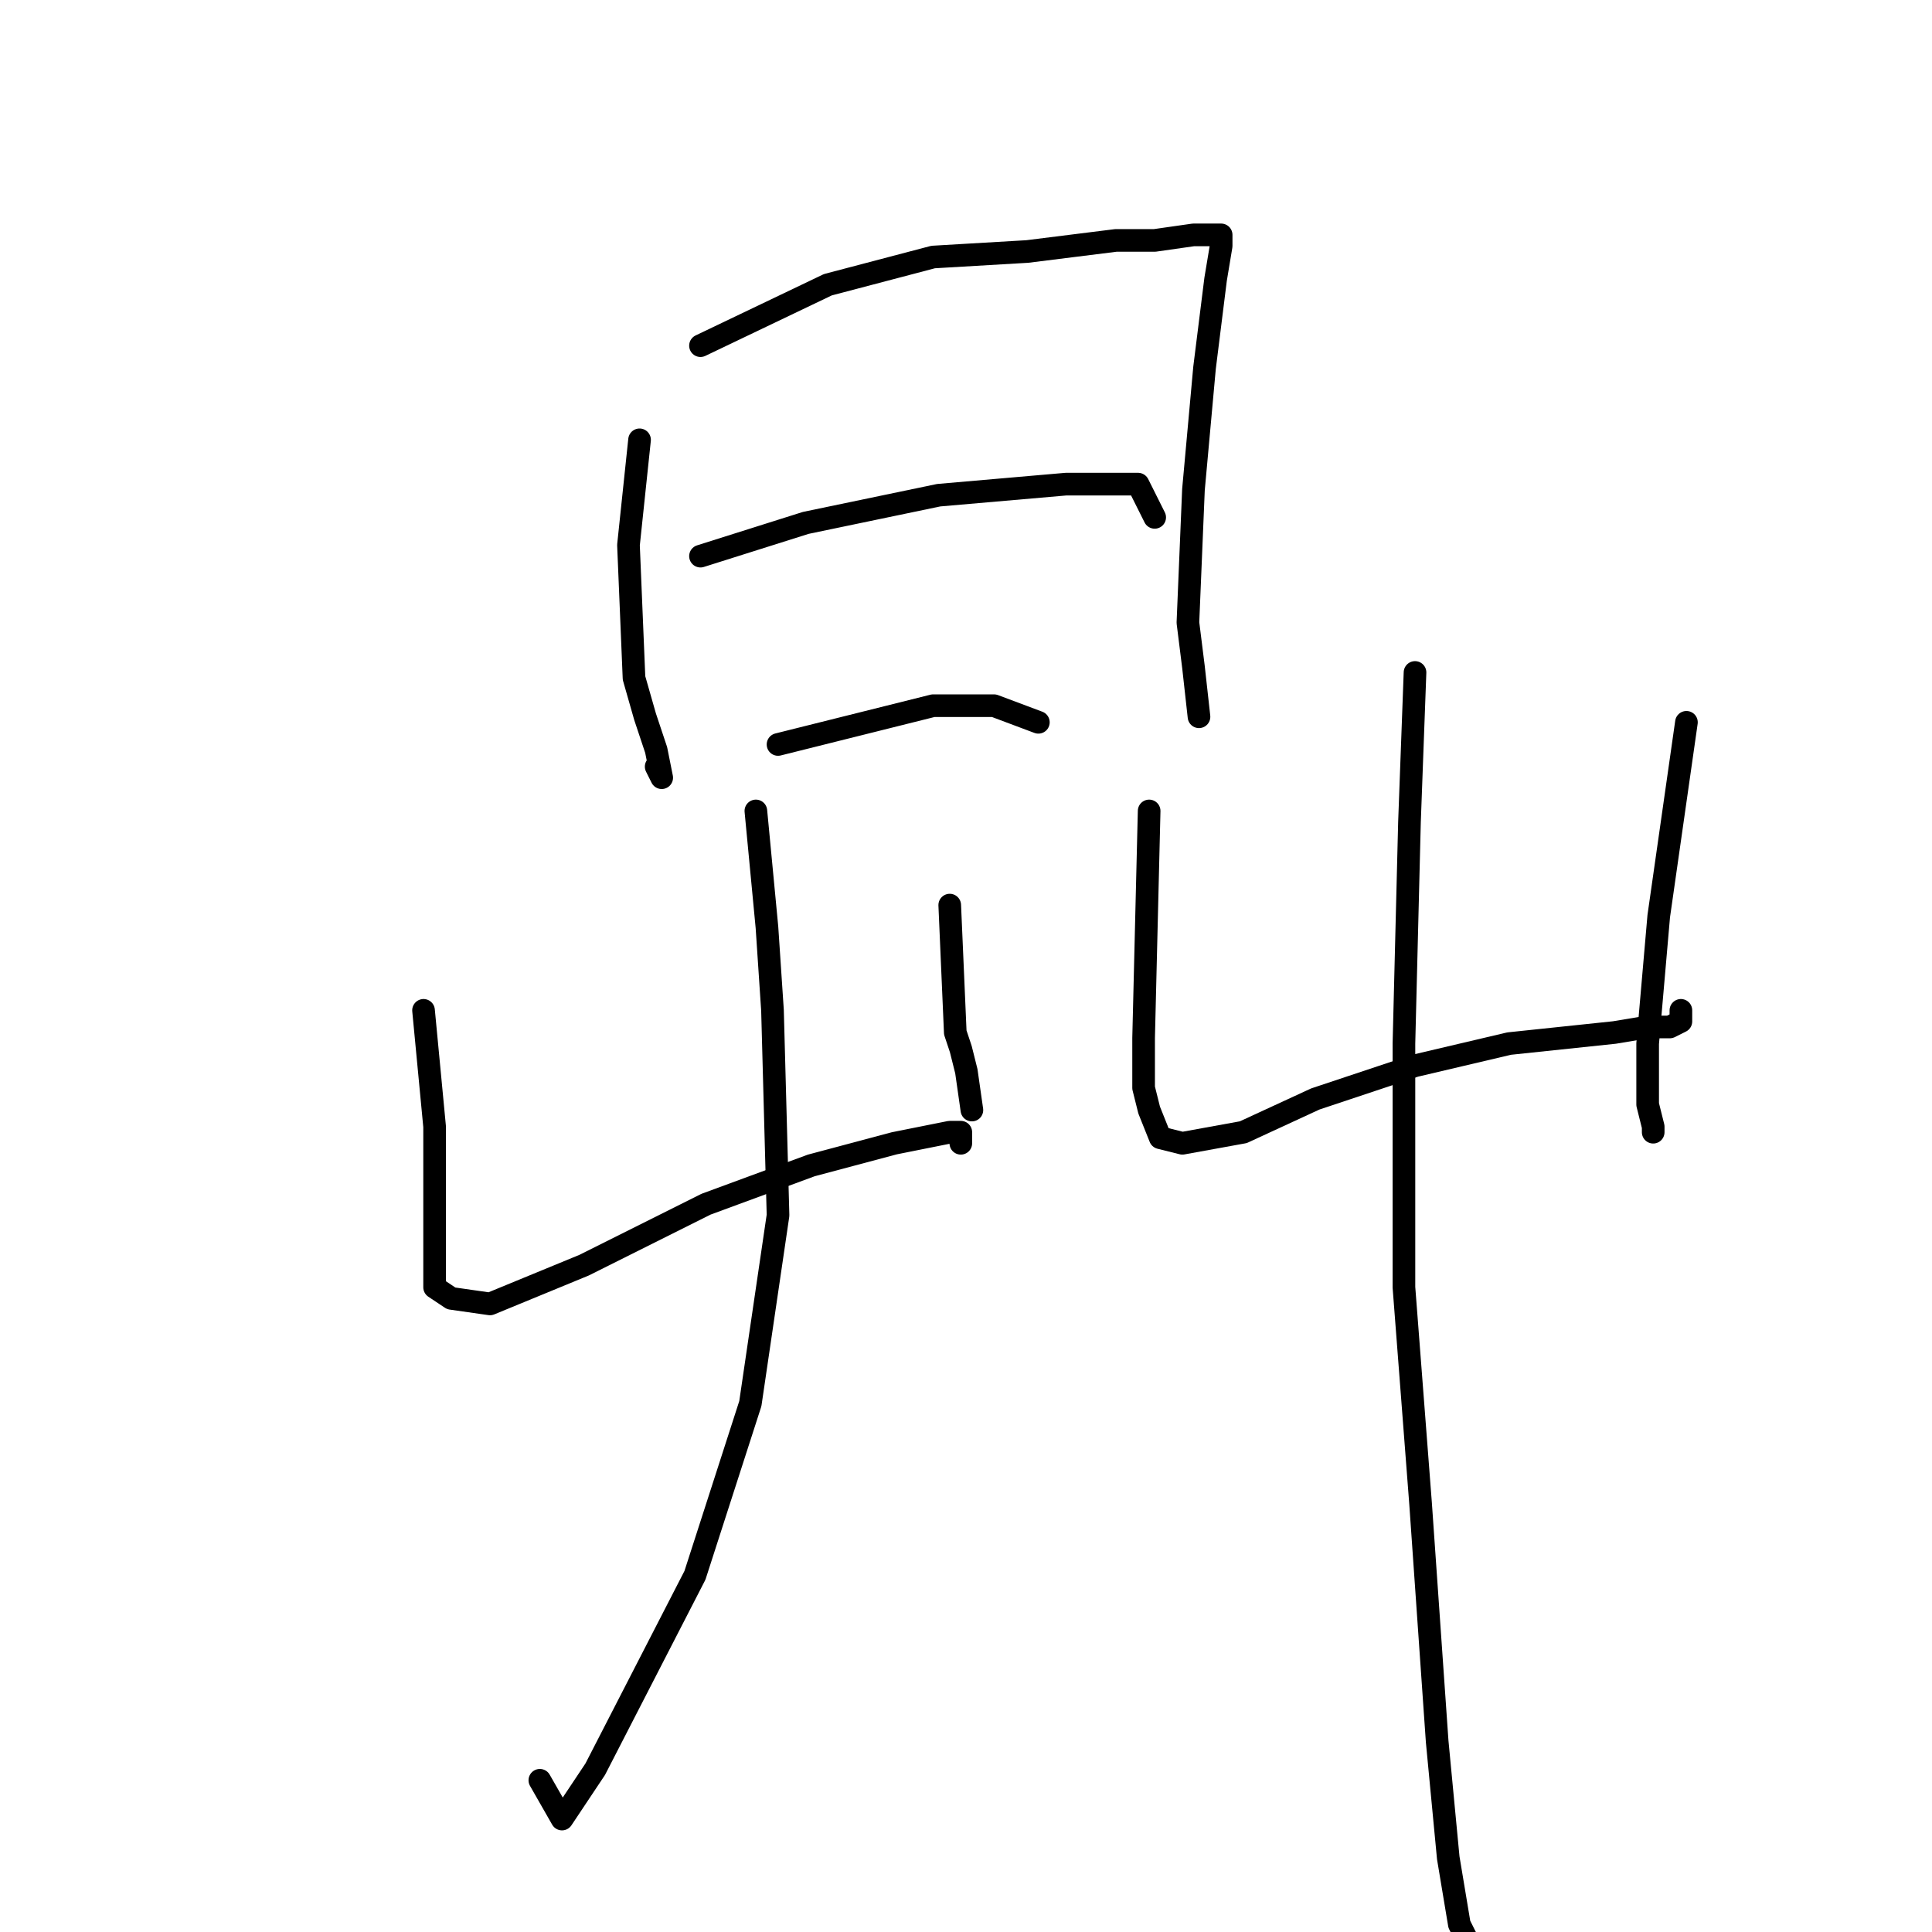 <?xml version="1.0" standalone="no"?>
    <svg width="256" height="256" xmlns="http://www.w3.org/2000/svg" version="1.1">
    <polyline stroke="black" stroke-width="3" stroke-linecap="round" fill="transparent" stroke-linejoin="round" points="84.744 58.279 83.276 72.224 84.01 89.839 85.478 94.976 86.946 99.38 87.68 103.05 86.946 101.582 86.946 101.582 " />
        <polyline stroke="black" stroke-width="3" stroke-linecap="round" fill="transparent" stroke-linejoin="round" points="92.818 45.802 109.698 37.728 123.643 34.058 136.121 33.325 147.864 31.857 153.002 31.857 158.139 31.123 161.075 31.123 161.809 31.123 161.809 32.591 161.075 36.994 159.607 48.737 158.139 64.884 157.405 82.499 158.139 88.371 158.873 94.976 158.873 94.976 " />
        <polyline stroke="black" stroke-width="3" stroke-linecap="round" fill="transparent" stroke-linejoin="round" points="92.818 73.692 106.763 69.288 124.377 65.618 141.258 64.15 150.8 64.15 153.002 68.554 153.002 68.554 " />
        <polyline stroke="black" stroke-width="3" stroke-linecap="round" fill="transparent" stroke-linejoin="round" points="103.093 98.646 123.643 93.509 131.717 93.509 137.589 95.71 137.589 95.71 " />
        <polyline stroke="black" stroke-width="3" stroke-linecap="round" fill="transparent" stroke-linejoin="round" points="56.12 133.876 57.588 149.289 57.588 162.5 57.588 170.573 59.79 172.041 64.927 172.775 77.405 167.638 93.552 159.564 107.497 154.427 118.506 151.491 122.176 150.757 125.845 150.023 127.313 150.023 127.313 151.491 127.313 151.491 " />
        <polyline stroke="black" stroke-width="3" stroke-linecap="round" fill="transparent" stroke-linejoin="round" points="125.845 119.931 126.579 136.812 127.313 139.014 128.047 141.949 128.781 147.087 128.781 147.087 " />
        <polyline stroke="black" stroke-width="3" stroke-linecap="round" fill="transparent" stroke-linejoin="round" points="100.157 107.454 101.625 122.867 102.359 133.876 103.093 161.032 99.423 185.986 92.084 208.739 78.872 234.427 74.469 241.033 71.533 235.895 71.533 235.895 " />
        <polyline stroke="black" stroke-width="3" stroke-linecap="round" fill="transparent" stroke-linejoin="round" points="152.268 107.454 151.534 137.546 151.534 144.151 152.268 147.087 153.735 150.757 156.671 151.491 164.745 150.023 174.286 145.619 187.497 141.215 199.974 138.28 213.92 136.812 218.323 136.078 221.259 136.078 222.727 135.344 222.727 133.876 222.727 133.876 " />
        <polyline stroke="black" stroke-width="3" stroke-linecap="round" fill="transparent" stroke-linejoin="round" points="223.461 95.71 219.791 121.399 218.323 138.28 218.323 146.353 219.057 149.289 219.057 150.023 219.057 150.023 " />
        <polyline stroke="black" stroke-width="3" stroke-linecap="round" fill="transparent" stroke-linejoin="round" points="187.497 89.105 186.763 108.922 186.029 138.28 186.029 170.573 188.231 199.198 190.433 230.757 191.901 246.17 193.369 254.978 194.837 257.914 194.837 257.914 " />
        </svg>